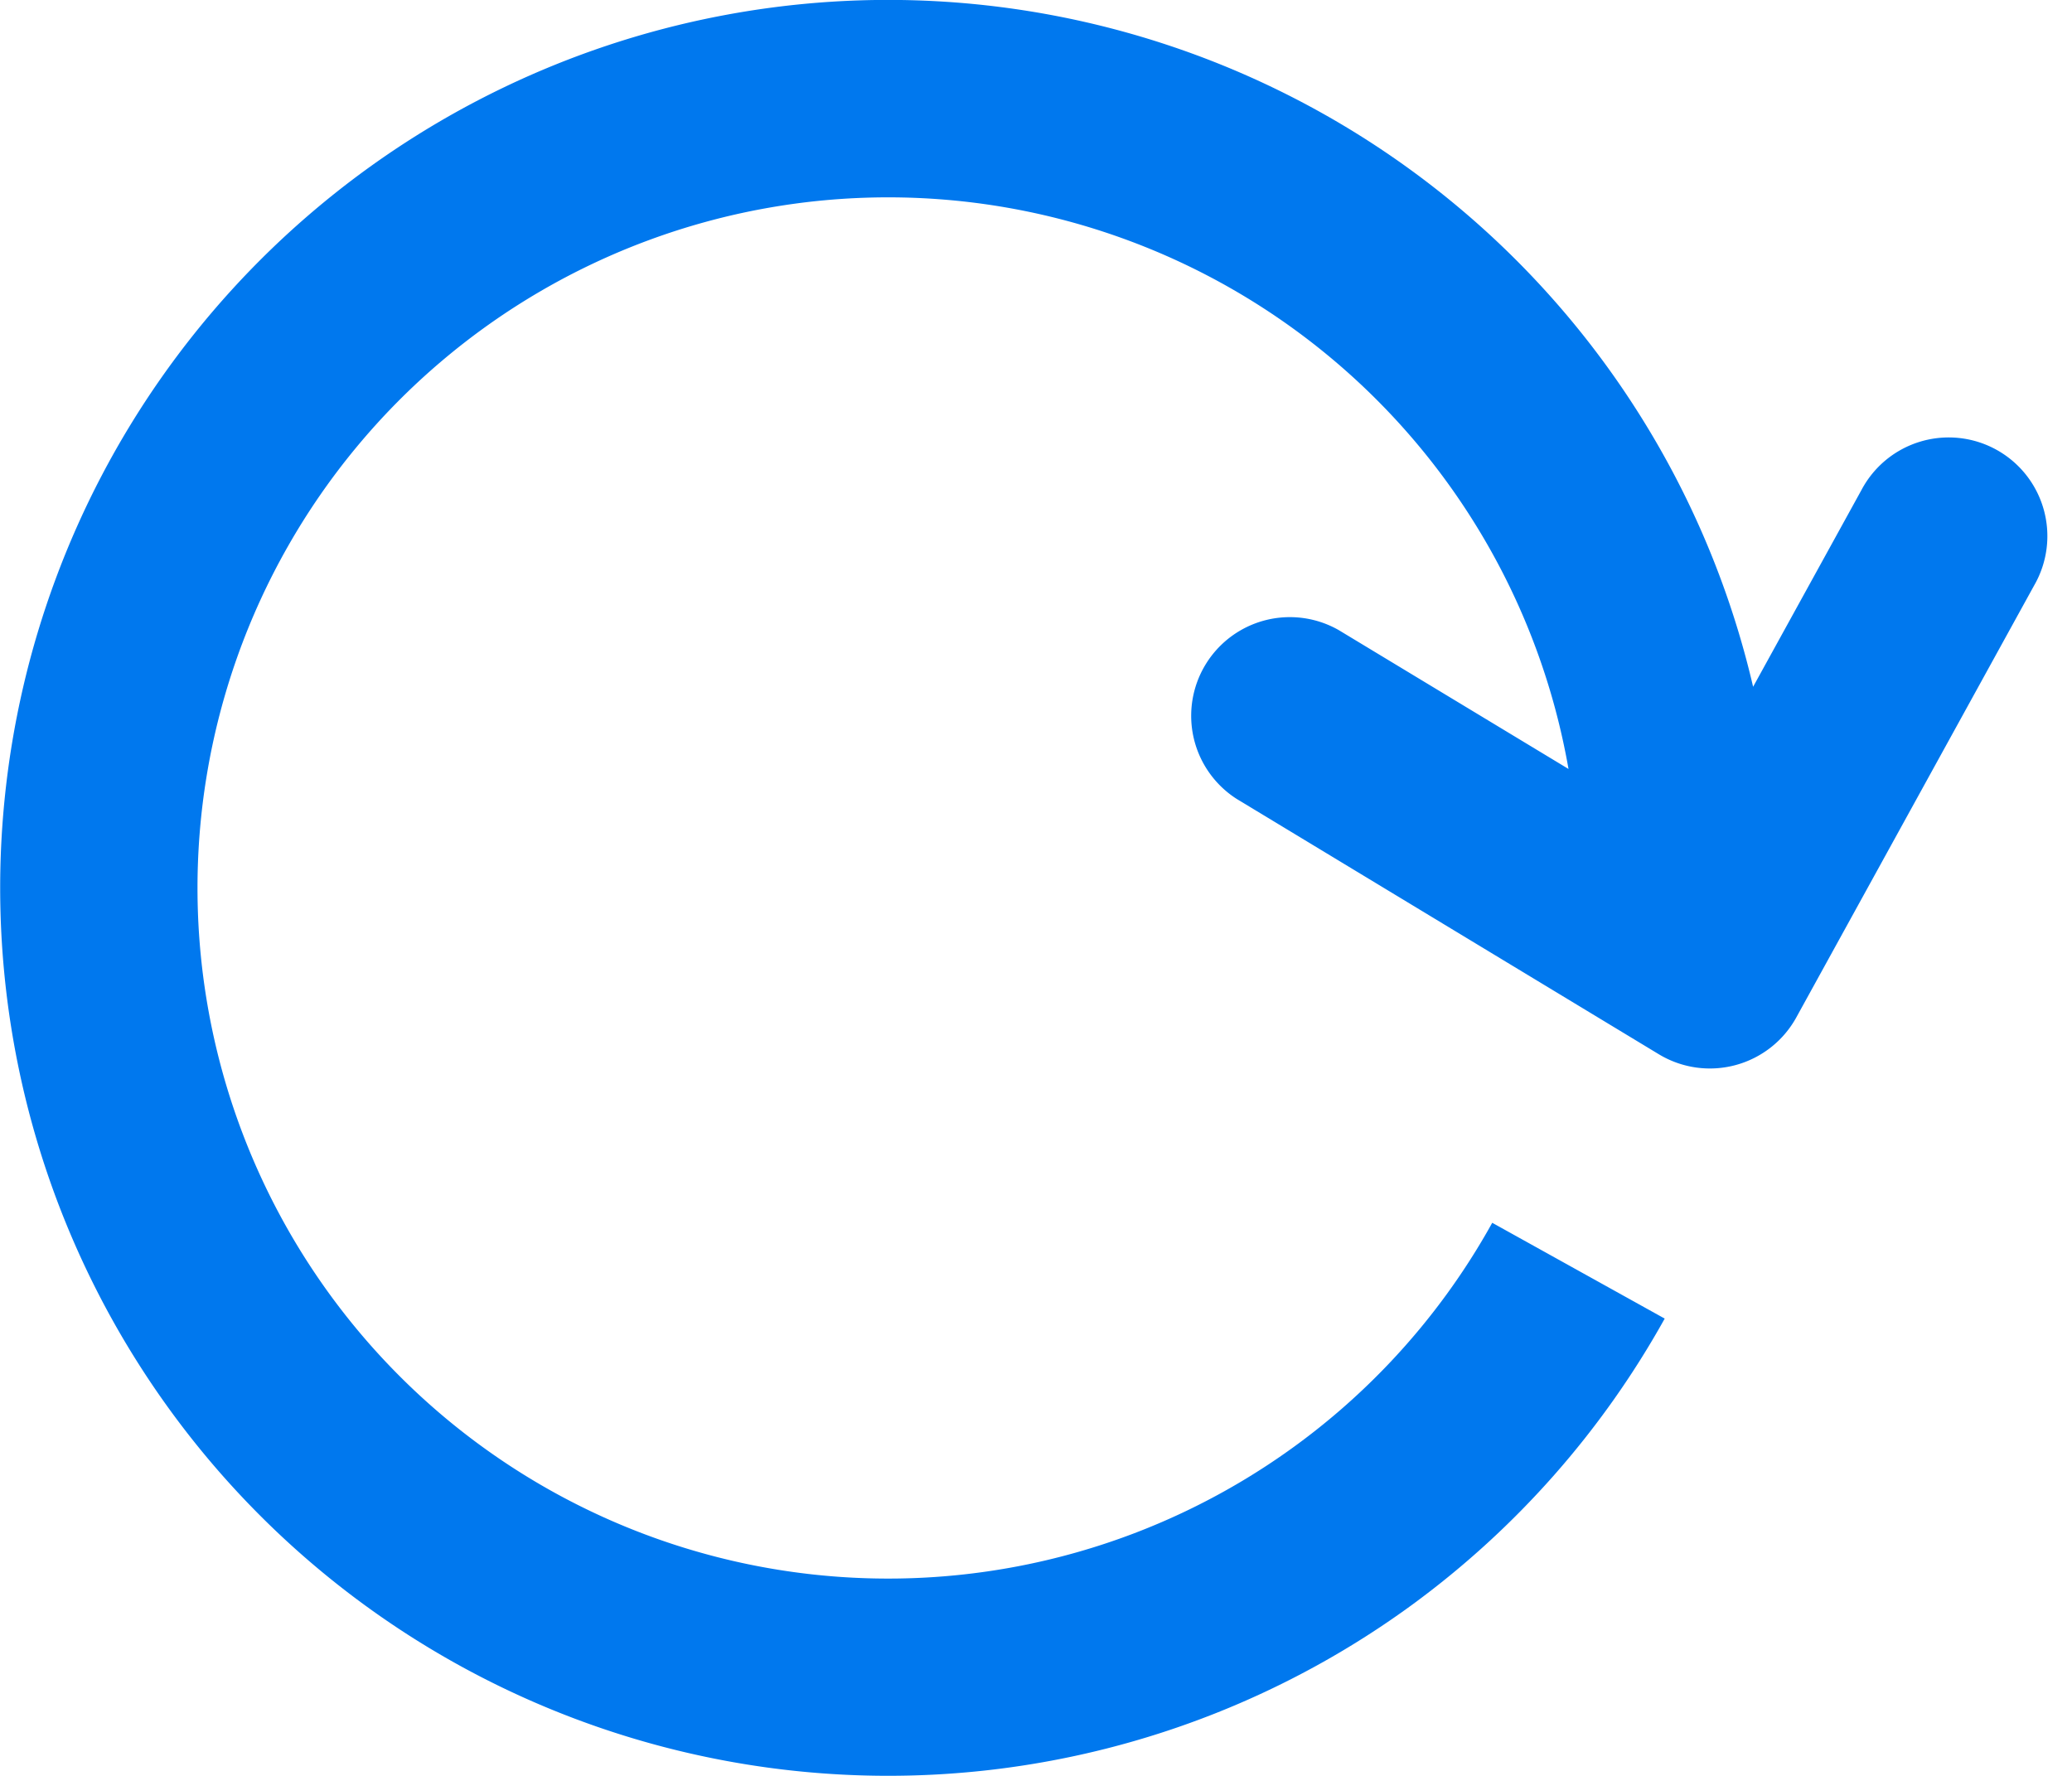 <svg xmlns="http://www.w3.org/2000/svg" width="21" height="18" viewBox="0 0 21 18">
    <path fill="#0078EE" fill-rule="nonzero" d="M15.897 7.794a7 7 0 1 0-.773 4.6l1.748.971a9.039 9.039 0 0 1-2.555 2.897 9 9 0 1 1 3.451-9.301l1.098-1.994a1 1 0 1 1 1.752.964l-2.412 4.381a1 1 0 0 1-1.393.374l-4.28-2.589a1 1 0 0 1 1.036-1.71l2.328 1.407z"/>
</svg>

